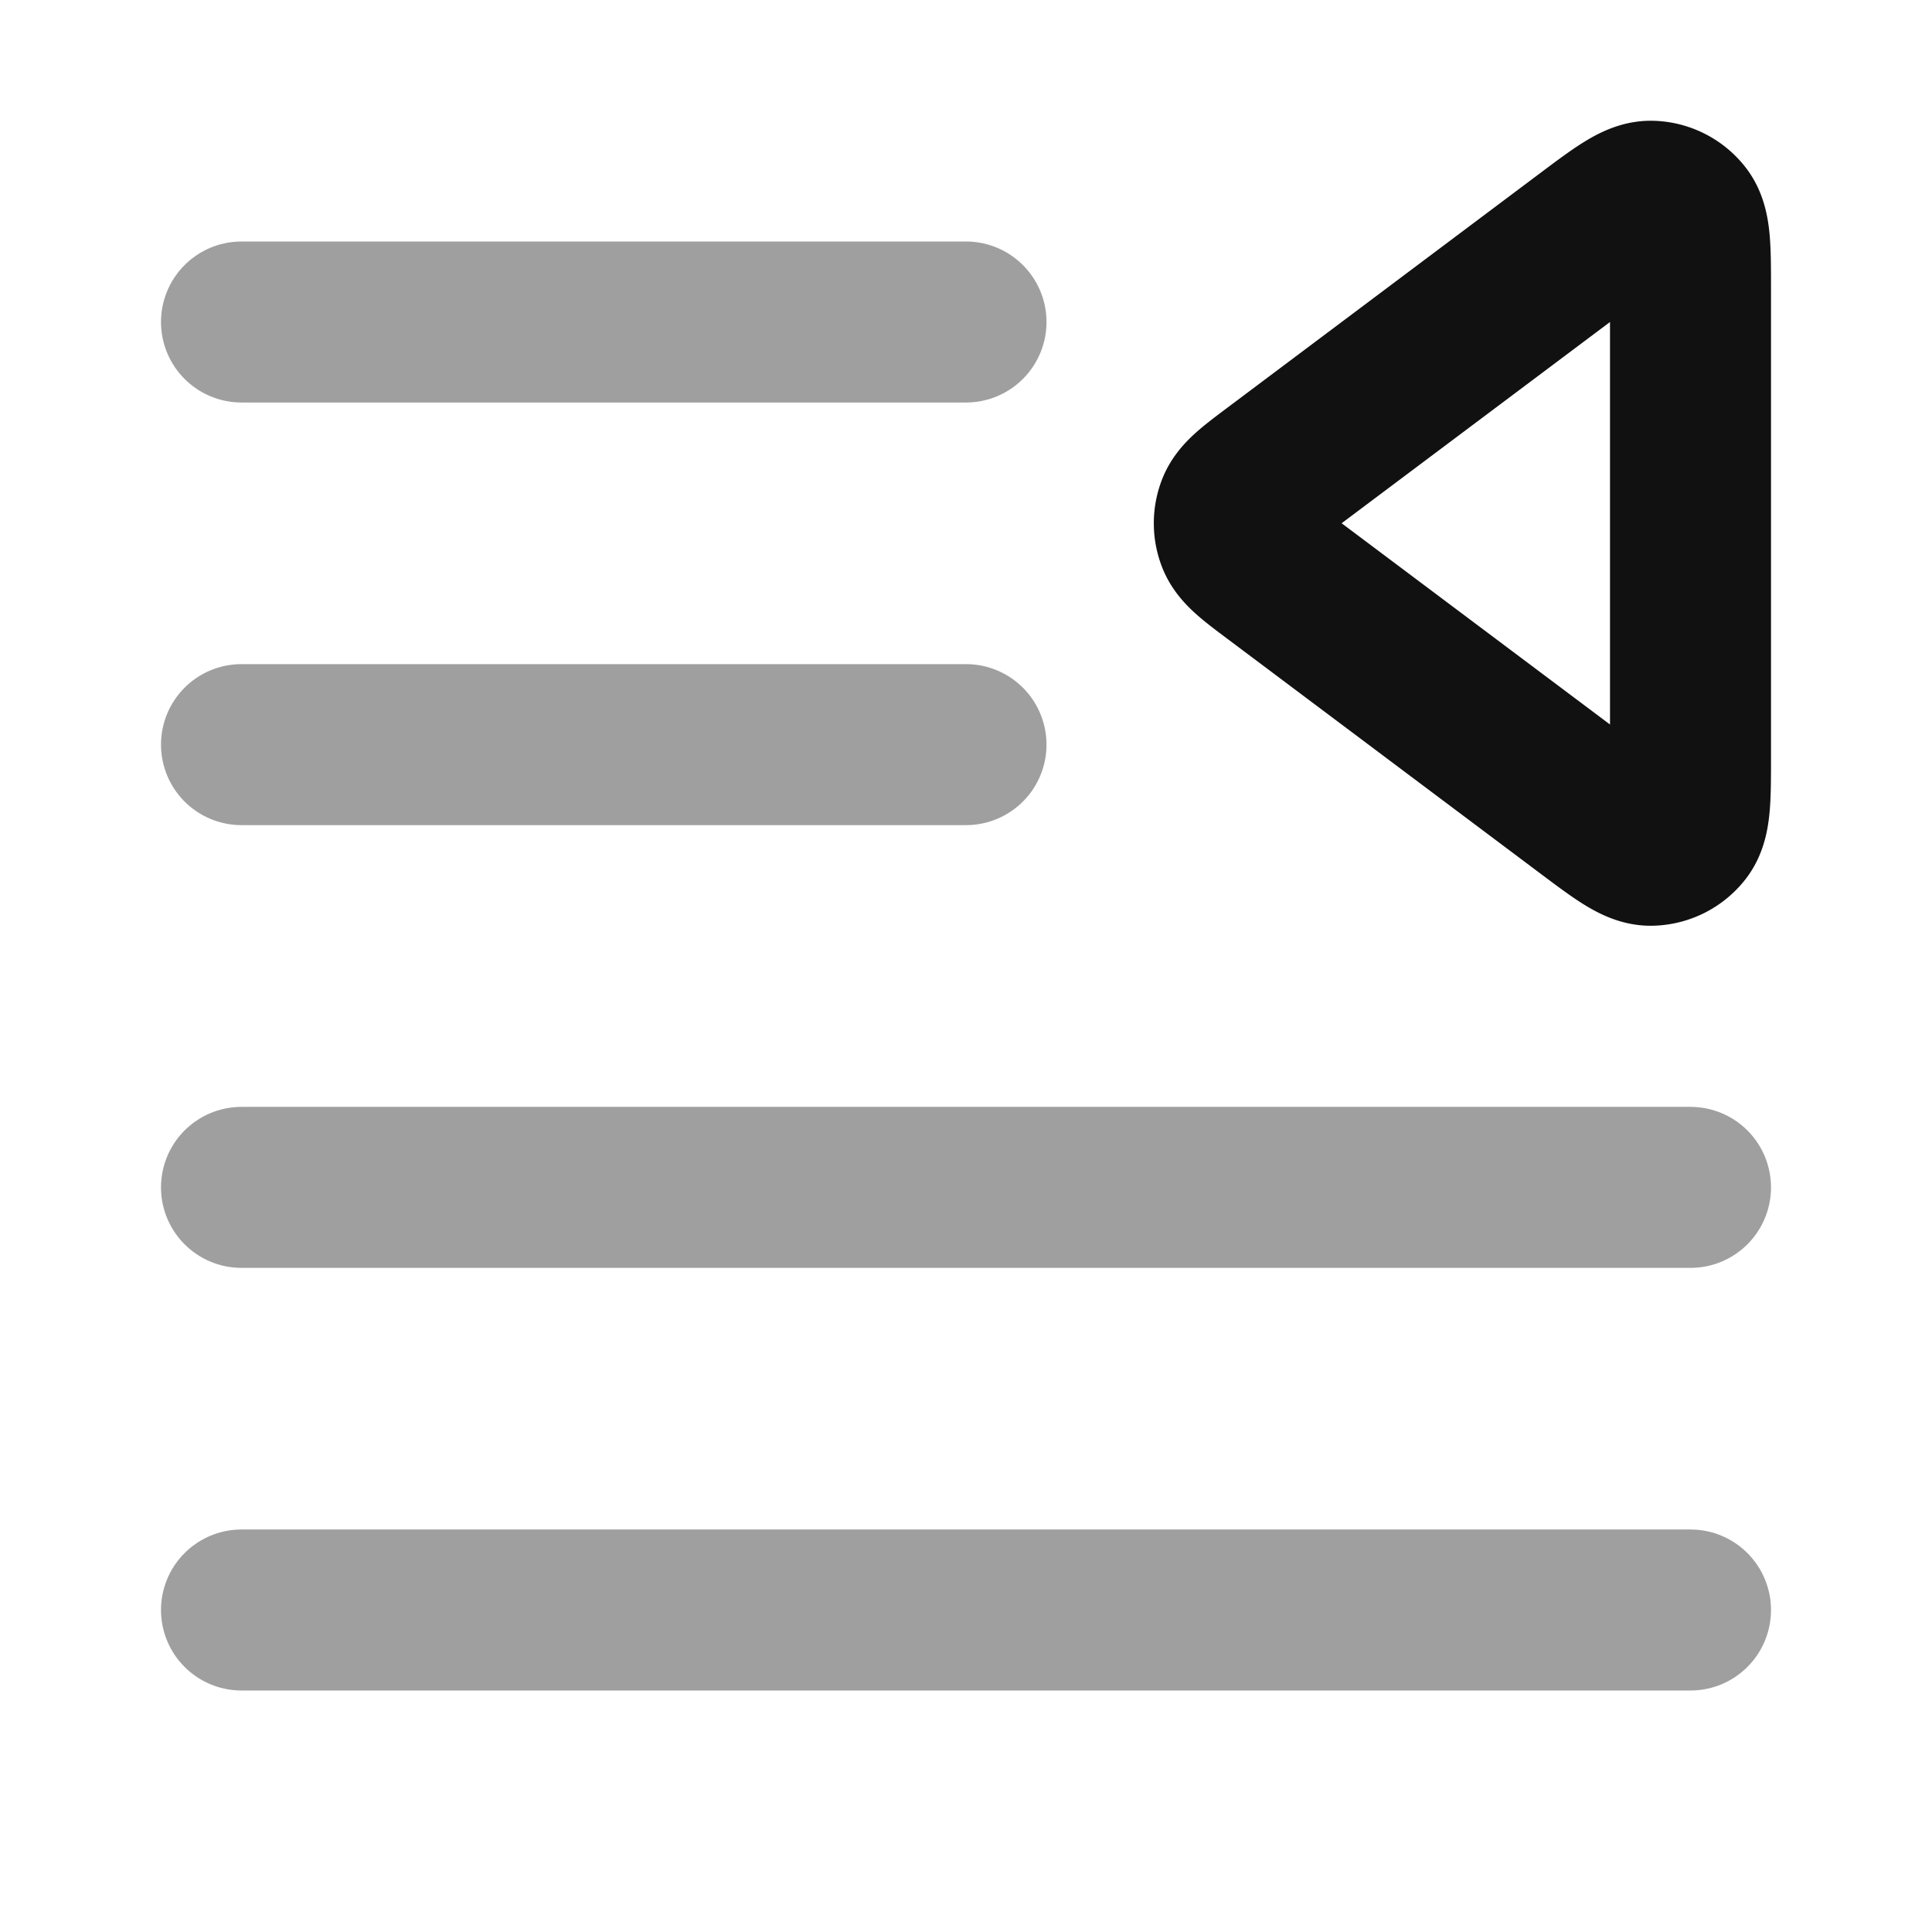 <svg xmlns="http://www.w3.org/2000/svg" width="24" height="24" fill="none"><path stroke="#111" stroke-linecap="round" stroke-linejoin="round" stroke-width="2" d="M12 9.25H3M12 4H3m18 10.75H3M21 20H3" opacity=".4"/><path stroke="#111" stroke-linecap="round" stroke-linejoin="round" stroke-width="2" d="M21 9.4c0 .515 0 .772-.106.908a.5.5 0 0 1-.384.192c-.172.004-.378-.151-.79-.46l-3.867-2.9c-.29-.217-.434-.326-.486-.459a.5.5 0 0 1 0-.362c.052-.133.197-.242.486-.459l3.867-2.9c.412-.309.618-.463.79-.46a.5.5 0 0 1 .384.192c.106.136.106.393.106.908v5.8Z"/></svg>